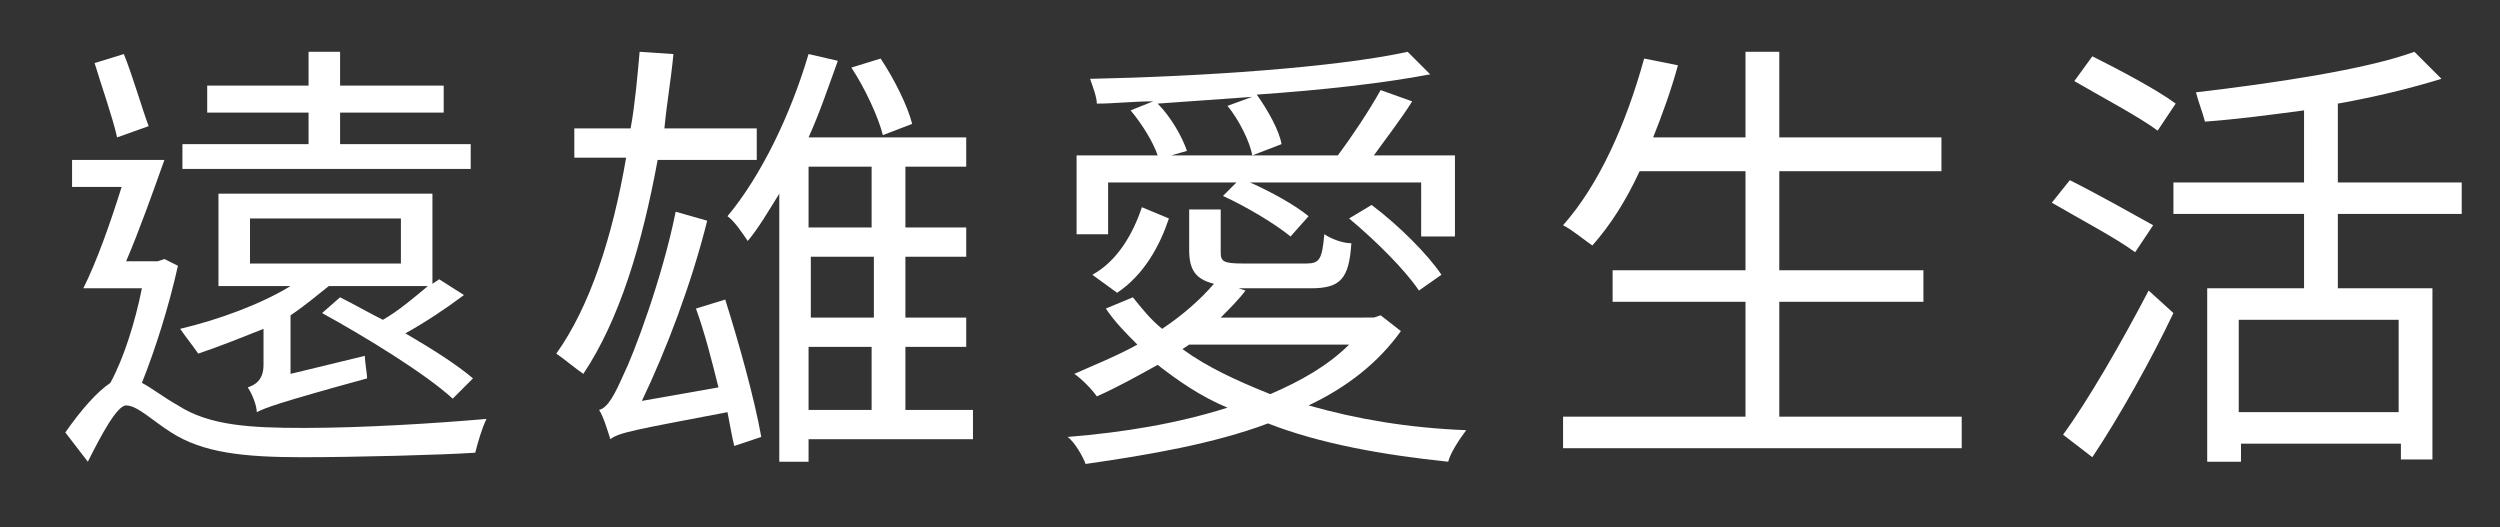 <?xml version="1.0" encoding="utf-8"?>
<!-- Generator: Adobe Illustrator 22.1.0, SVG Export Plug-In . SVG Version: 6.00 Build 0)  -->
<svg version="1.1" id="圖層_1" xmlns="http://www.w3.org/2000/svg" xmlns:xlink="http://www.w3.org/1999/xlink" x="0px" y="0px"
	 viewBox="0 0 111 23.4" style="enable-background:new 0 0 111 23.4;" xml:space="preserve">
<rect x="0" y="0" width="111" height="23.4" fill="#333333" stroke="none"/>
<style type="text/css">
	.st0{fill:#FFFFFF;}
</style>
<g>
	<path class="st0" d="M7.9,11.8c-0.4,1.8-1,3.7-1.6,5.2c0.4,0.2,0.9,0.6,1.6,1c1.4,0.9,3.2,1,5.6,1c2.6,0,5.8-0.2,8.1-0.4
		c-0.2,0.4-0.4,1.1-0.5,1.5c-1.5,0.1-5.3,0.2-7.7,0.2c-2.6,0-4.4-0.2-5.8-1.1c-0.8-0.5-1.5-1.2-2-1.2c-0.4,0-1.1,1.3-1.7,2.5l-1-1.3
		c0.7-1,1.4-1.8,2-2.2c0.6-1.1,1.1-2.7,1.4-4.2H3.7c0.6-1.2,1.2-2.9,1.7-4.5H3.2V7.1h4.1c-0.5,1.4-1.1,3.1-1.7,4.5H7l0.3-0.1
		L7.9,11.8z M5.2,6.1C5,5.2,4.5,3.8,4.2,2.8l1.3-0.4c0.4,1,0.8,2.4,1.1,3.2L5.2,6.1z M15.1,13.2c0.6,0.3,1.3,0.7,1.9,1
		c0.7-0.4,1.4-1,2-1.5h-4.4c-0.5,0.4-1.1,0.9-1.7,1.3v2.6l3.3-0.8c0,0.3,0.1,0.8,0.1,1c-4,1.1-4.5,1.3-4.9,1.5
		c0-0.3-0.2-0.8-0.4-1.1c0.3-0.1,0.7-0.3,0.7-1v-1.6c-1,0.4-2,0.8-2.9,1.1c-0.2-0.3-0.6-0.8-0.8-1.1c1.7-0.4,3.6-1.1,4.9-1.9H9.7
		V8.6h9.5v4l0.3-0.2l1.1,0.7c-0.8,0.6-1.7,1.2-2.6,1.7c1.2,0.7,2.3,1.4,3,2l-0.9,0.9c-1.2-1.1-3.8-2.7-5.8-3.8L15.1,13.2z M20.9,7.5
		H8.1V6.4h5.6V5H9.2V3.8h4.5V2.3h1.4v1.5h4.6V5h-4.6v1.4h5.8V7.5z M17.8,9.7h-6.7v2h6.7V9.7z"/>
	<path class="st0" d="M29.2,7.1c-0.7,3.8-1.7,7.1-3.3,9.5c-0.3-0.2-0.9-0.7-1.2-0.9c1.5-2.1,2.5-5.2,3.1-8.7h-2.3V5.7H28
		c0.2-1.1,0.3-2.3,0.4-3.4l1.5,0.1c-0.1,1.1-0.3,2.2-0.4,3.3h4.1v1.4H29.2z M32.2,13.3c0.6,1.9,1.3,4.4,1.6,6.1l-1.2,0.4
		c-0.1-0.4-0.2-1-0.3-1.5c-4.2,0.8-4.8,0.9-5.2,1.2c-0.1-0.3-0.3-1-0.5-1.3c0.4-0.1,0.7-0.7,1.1-1.6c0.4-0.8,1.7-4.2,2.3-7.2
		l1.4,0.4c-0.7,2.8-1.8,5.7-2.9,8l3.4-0.6c-0.3-1.2-0.6-2.4-1-3.5L32.2,13.3z M43.1,19.5h-7.2v1h-1.3V8.6c-0.5,0.8-0.9,1.5-1.4,2.1
		c-0.2-0.3-0.6-0.9-0.9-1.1c1.5-1.8,2.8-4.5,3.6-7.2l1.3,0.3c-0.4,1.1-0.8,2.3-1.3,3.4h7v1.3h-2.7v2.7h2.7v1.3h-2.7v2.7h2.7v1.3
		h-2.7v2.8h3V19.5z M35.9,7.4v2.7h2.8V7.4H35.9z M38.8,11.4h-2.8v2.7h2.8V11.4z M35.9,18.2h2.8v-2.8h-2.8V18.2z M39.2,6
		c-0.2-0.8-0.8-2.1-1.4-3l1.3-0.4c0.6,0.9,1.2,2.1,1.4,2.9L39.2,6z"/>
	<path class="st0" d="M62.2,14.7c-1,1.4-2.4,2.5-4.1,3.3c2.1,0.6,4.4,1,7,1.1c-0.3,0.4-0.7,1-0.8,1.4c-2.9-0.3-5.7-0.8-8-1.7
		c-2.4,0.9-5.3,1.4-8.1,1.8c-0.1-0.3-0.5-1-0.8-1.2c2.5-0.2,4.9-0.6,7.1-1.3c-1.2-0.5-2.2-1.2-3.1-1.9c-0.9,0.5-1.8,1-2.7,1.4
		c-0.2-0.3-0.7-0.8-1-1c0.9-0.4,1.9-0.8,2.8-1.3c-0.5-0.5-1-1-1.4-1.6l1.2-0.5c0.4,0.5,0.8,1,1.3,1.4c0.9-0.6,1.7-1.3,2.3-2
		c-0.8-0.2-1.1-0.6-1.1-1.5V9.3h1.4v1.9c0,0.4,0.1,0.5,1,0.5H58c0.6,0,0.7-0.2,0.8-1.3c0.3,0.2,0.8,0.4,1.2,0.4
		c-0.1,1.6-0.5,2-1.8,2H55l0.3,0.1c-0.3,0.4-0.7,0.8-1.1,1.2H61l0.3-0.1L62.2,14.7z M49.2,10.4h-1.4V6.9h3.6c-0.2-0.6-0.7-1.4-1.2-2
		l1-0.4c-0.9,0-1.7,0.1-2.5,0.1c0-0.3-0.2-0.8-0.3-1.1c4.9-0.1,10.9-0.5,14.1-1.2l1,1c-2.1,0.4-4.8,0.7-7.7,0.9
		c0.5,0.7,1,1.6,1.1,2.2l-1.3,0.5c-0.1-0.6-0.6-1.6-1.1-2.2l1.1-0.4c-1.4,0.1-2.8,0.2-4.2,0.3c0.6,0.6,1.1,1.5,1.3,2.1L52,6.9h7.4
		C60,6.1,60.8,4.9,61.3,4l1.4,0.5c-0.5,0.8-1.2,1.7-1.7,2.4h3.6v3.6h-1.5V8.1h-7.6c0.9,0.4,2,1,2.6,1.5l-0.8,0.9
		c-0.6-0.5-1.9-1.3-3-1.8l0.6-0.6h-5.7V10.4z M48.5,12.2c1.1-0.6,1.8-1.8,2.2-3l1.2,0.5c-0.4,1.2-1.1,2.5-2.3,3.3L48.5,12.2z
		 M52.5,15.5c1.1,0.8,2.4,1.4,3.9,2c1.4-0.6,2.6-1.3,3.5-2.2h-7.1L52.5,15.5z M60.9,9.1c1.2,0.9,2.5,2.2,3.1,3.1L63,12.9
		c-0.6-0.9-1.9-2.2-3.1-3.2L60.9,9.1z"/>
	<path class="st0" d="M87.1,18.5v1.4H69.4v-1.4h8.1v-5.1h-5.9V12h5.9V7.6h-4.7c-0.6,1.3-1.3,2.4-2.1,3.3c-0.3-0.2-0.9-0.7-1.3-0.9
		C71,8.2,72.2,5.5,73,2.6l1.5,0.3c-0.3,1.1-0.7,2.2-1.1,3.2h4.1V2.3H79v3.8h7.2v1.5H79V12h6.4v1.4H79v5.1H87.1z"/>
	<path class="st0" d="M94.8,11.2c-0.8-0.6-2.5-1.5-3.7-2.2L91.9,8c1.2,0.6,2.8,1.5,3.7,2L94.8,11.2z M91.6,19.3
		c1.1-1.5,2.6-4.1,3.8-6.4l1.1,1c-1,2.1-2.4,4.6-3.6,6.4L91.6,19.3z M95.8,5.8c-0.8-0.6-2.5-1.5-3.7-2.2l0.8-1.1
		c1.2,0.6,2.9,1.5,3.7,2.1L95.8,5.8z M103.8,9.5v3.3h4.2v7.6h-1.4v-0.7h-7.1v0.8H98v-7.7h4.3V9.5h-5.8V8.1h5.8V4.9
		c-1.5,0.2-3,0.4-4.4,0.5c-0.1-0.4-0.3-0.9-0.4-1.3c3.4-0.4,7.5-1,9.7-1.8l1.2,1.2c-1.3,0.4-2.9,0.8-4.6,1.1v3.5h5.5v1.4H103.8z
		 M106.5,14.2h-7.1v4.1h7.1V14.2z"/>
</g>
</svg>
